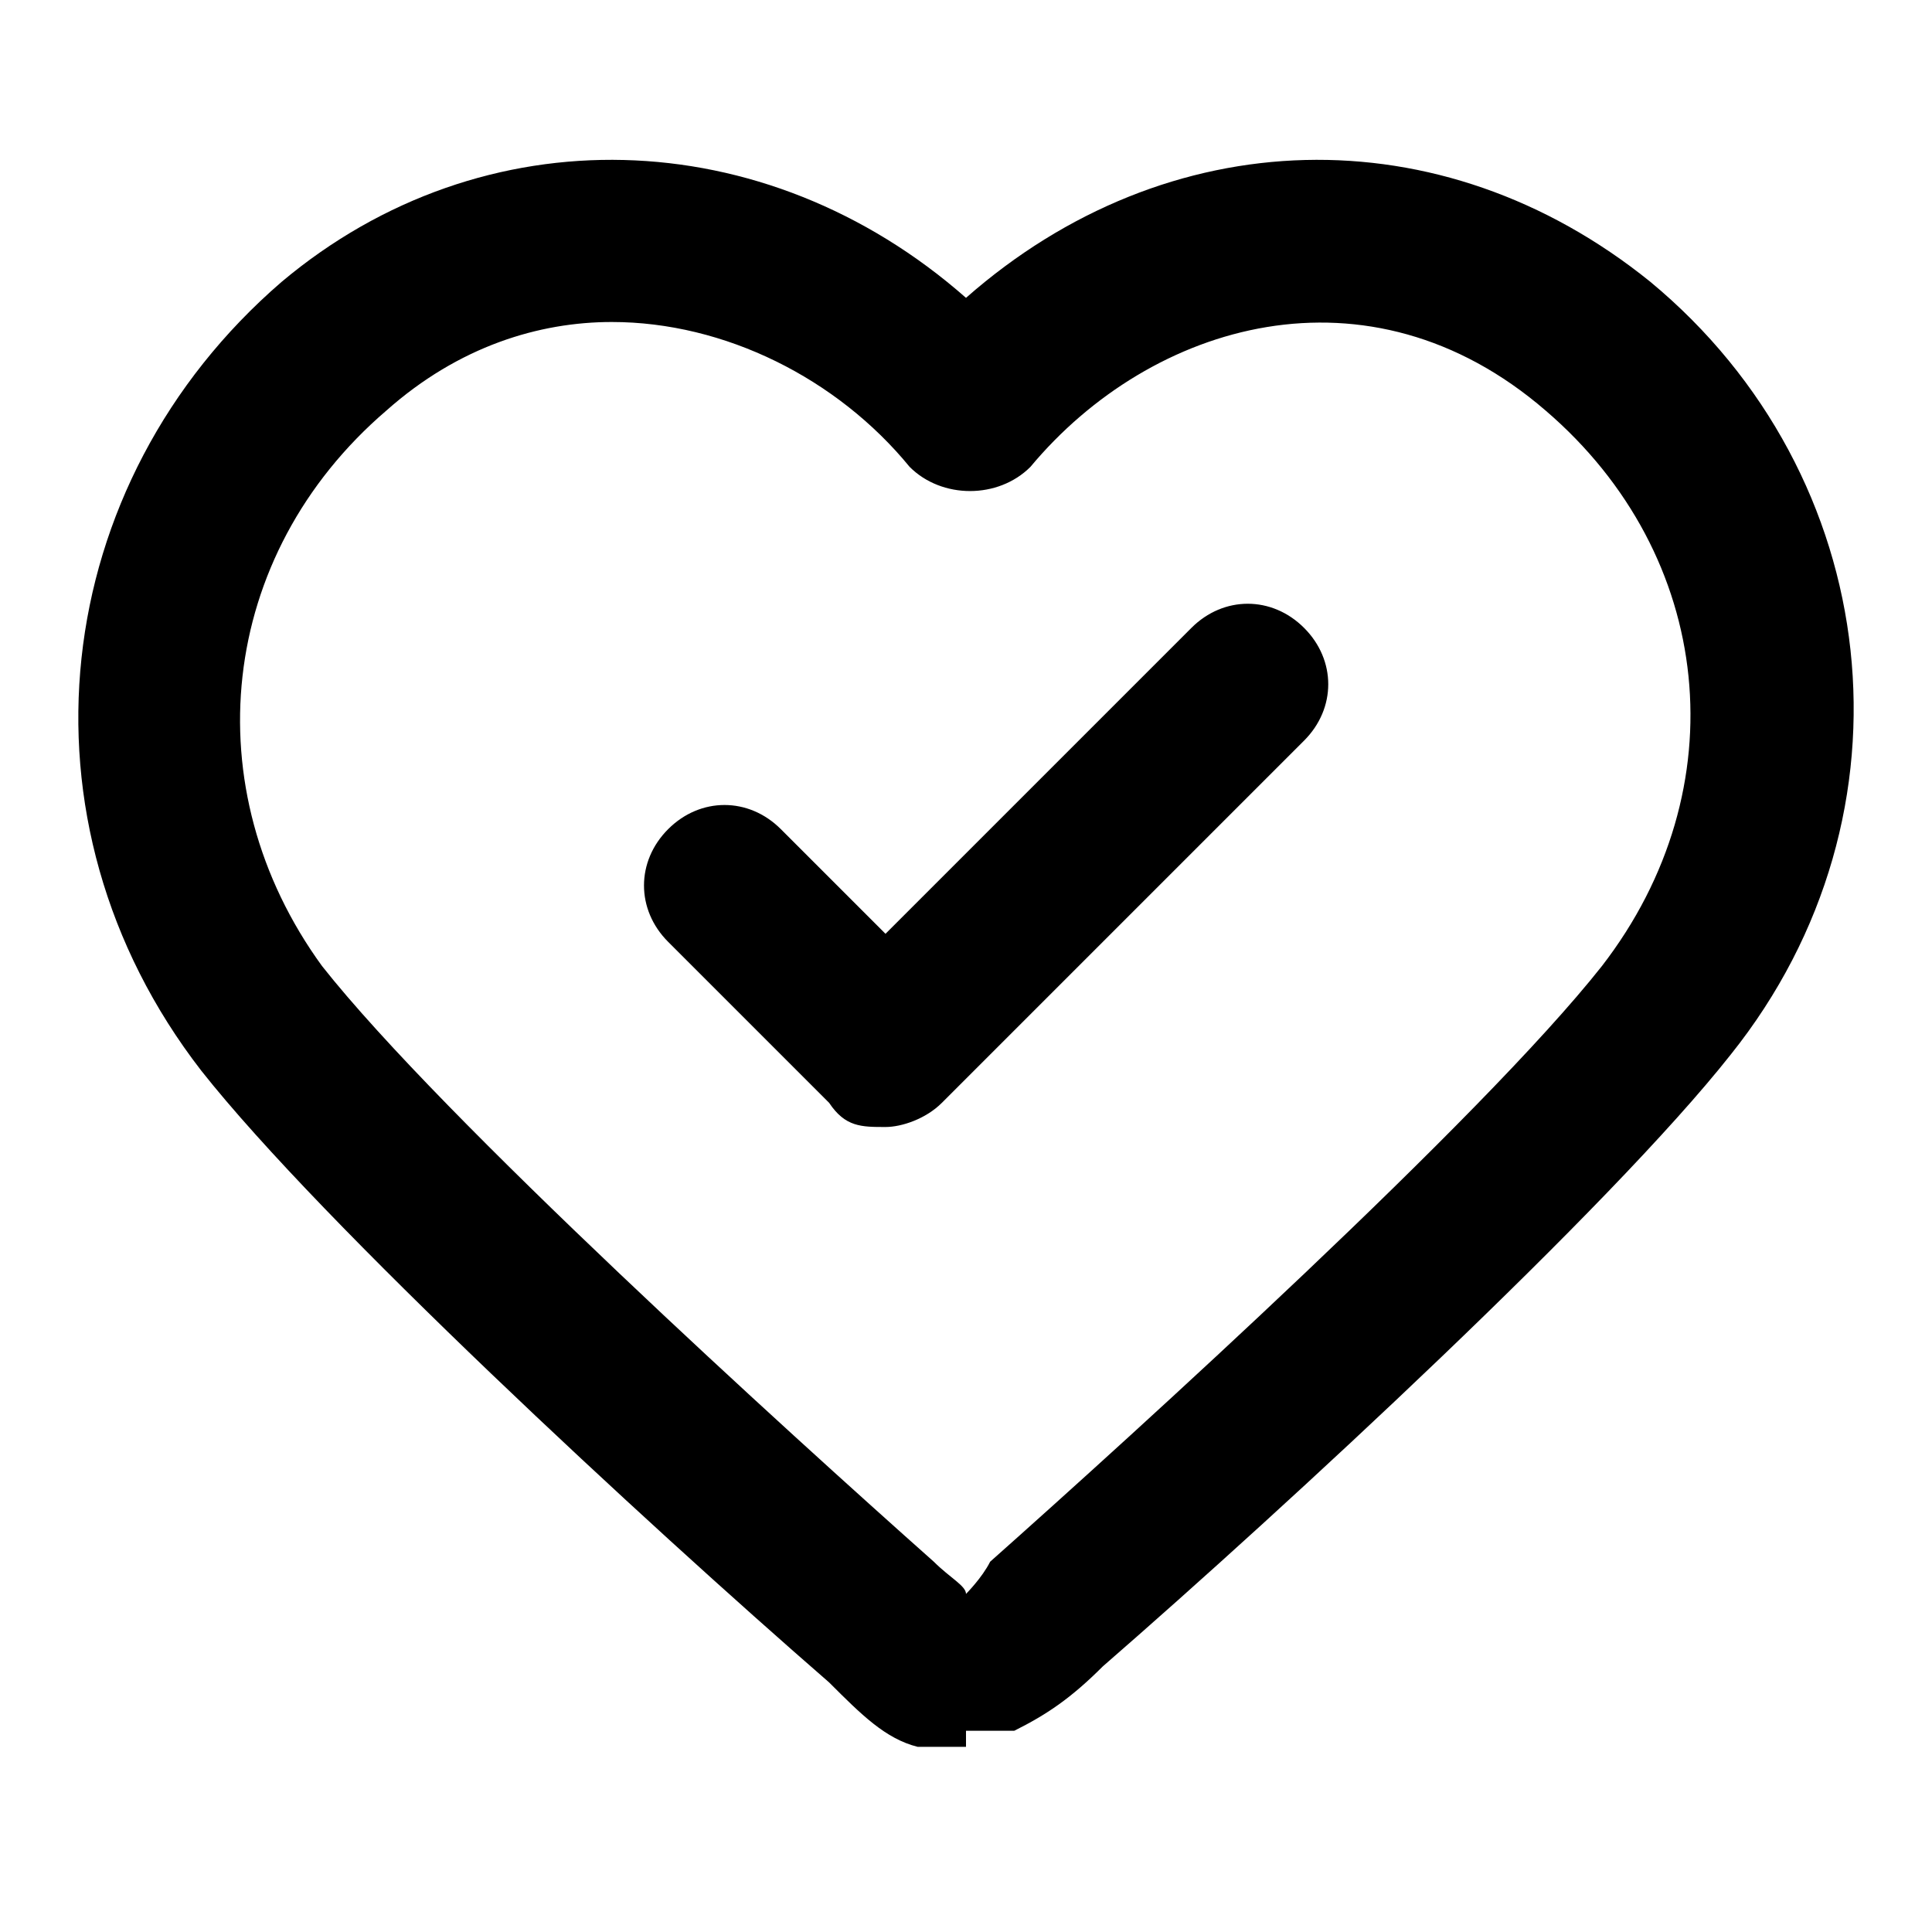 <svg xmlns="http://www.w3.org/2000/svg" version="1.1" viewBox="0 0 24 24">
    <path d="M12,21.7c-.2,0-.4,0-.6,0-.4-.1-.7-.4-1.1-.8-2.3-2-6.3-5.7-7.8-7.6C.1,10.2.6,6,3.5,3.5c2.5-2.1,6-2,8.5.2,2.5-2.2,5.9-2.3,8.5-.2,2.9,2.4,3.4,6.6,1,9.6-1.5,1.9-5.5,5.6-7.8,7.6-.4.4-.7.6-1.1.8-.2,0-.4,0-.6,0ZM7.6,4c-.9,0-1.9.3-2.8,1.1-2.1,1.8-2.4,4.7-.8,6.9,1.5,1.9,5.8,5.8,7.6,7.4.2.2.4.3.4.4,0,0,.2-.2.3-.4,1.8-1.6,6.1-5.5,7.6-7.4,1.7-2.2,1.4-5.1-.7-6.9-2.2-1.9-4.9-1.1-6.4.7-.4.4-1.1.4-1.5,0-.9-1.1-2.3-1.8-3.7-1.8ZM11,14c-.3,0-.5,0-.7-.3l-2-2c-.4-.4-.4-1,0-1.4s1-.4,1.4,0l1.3,1.3,3.8-3.8c.4-.4,1-.4,1.4,0s.4,1,0,1.4l-4.5,4.5c-.2.2-.5.3-.7.3Z"/>
</svg>